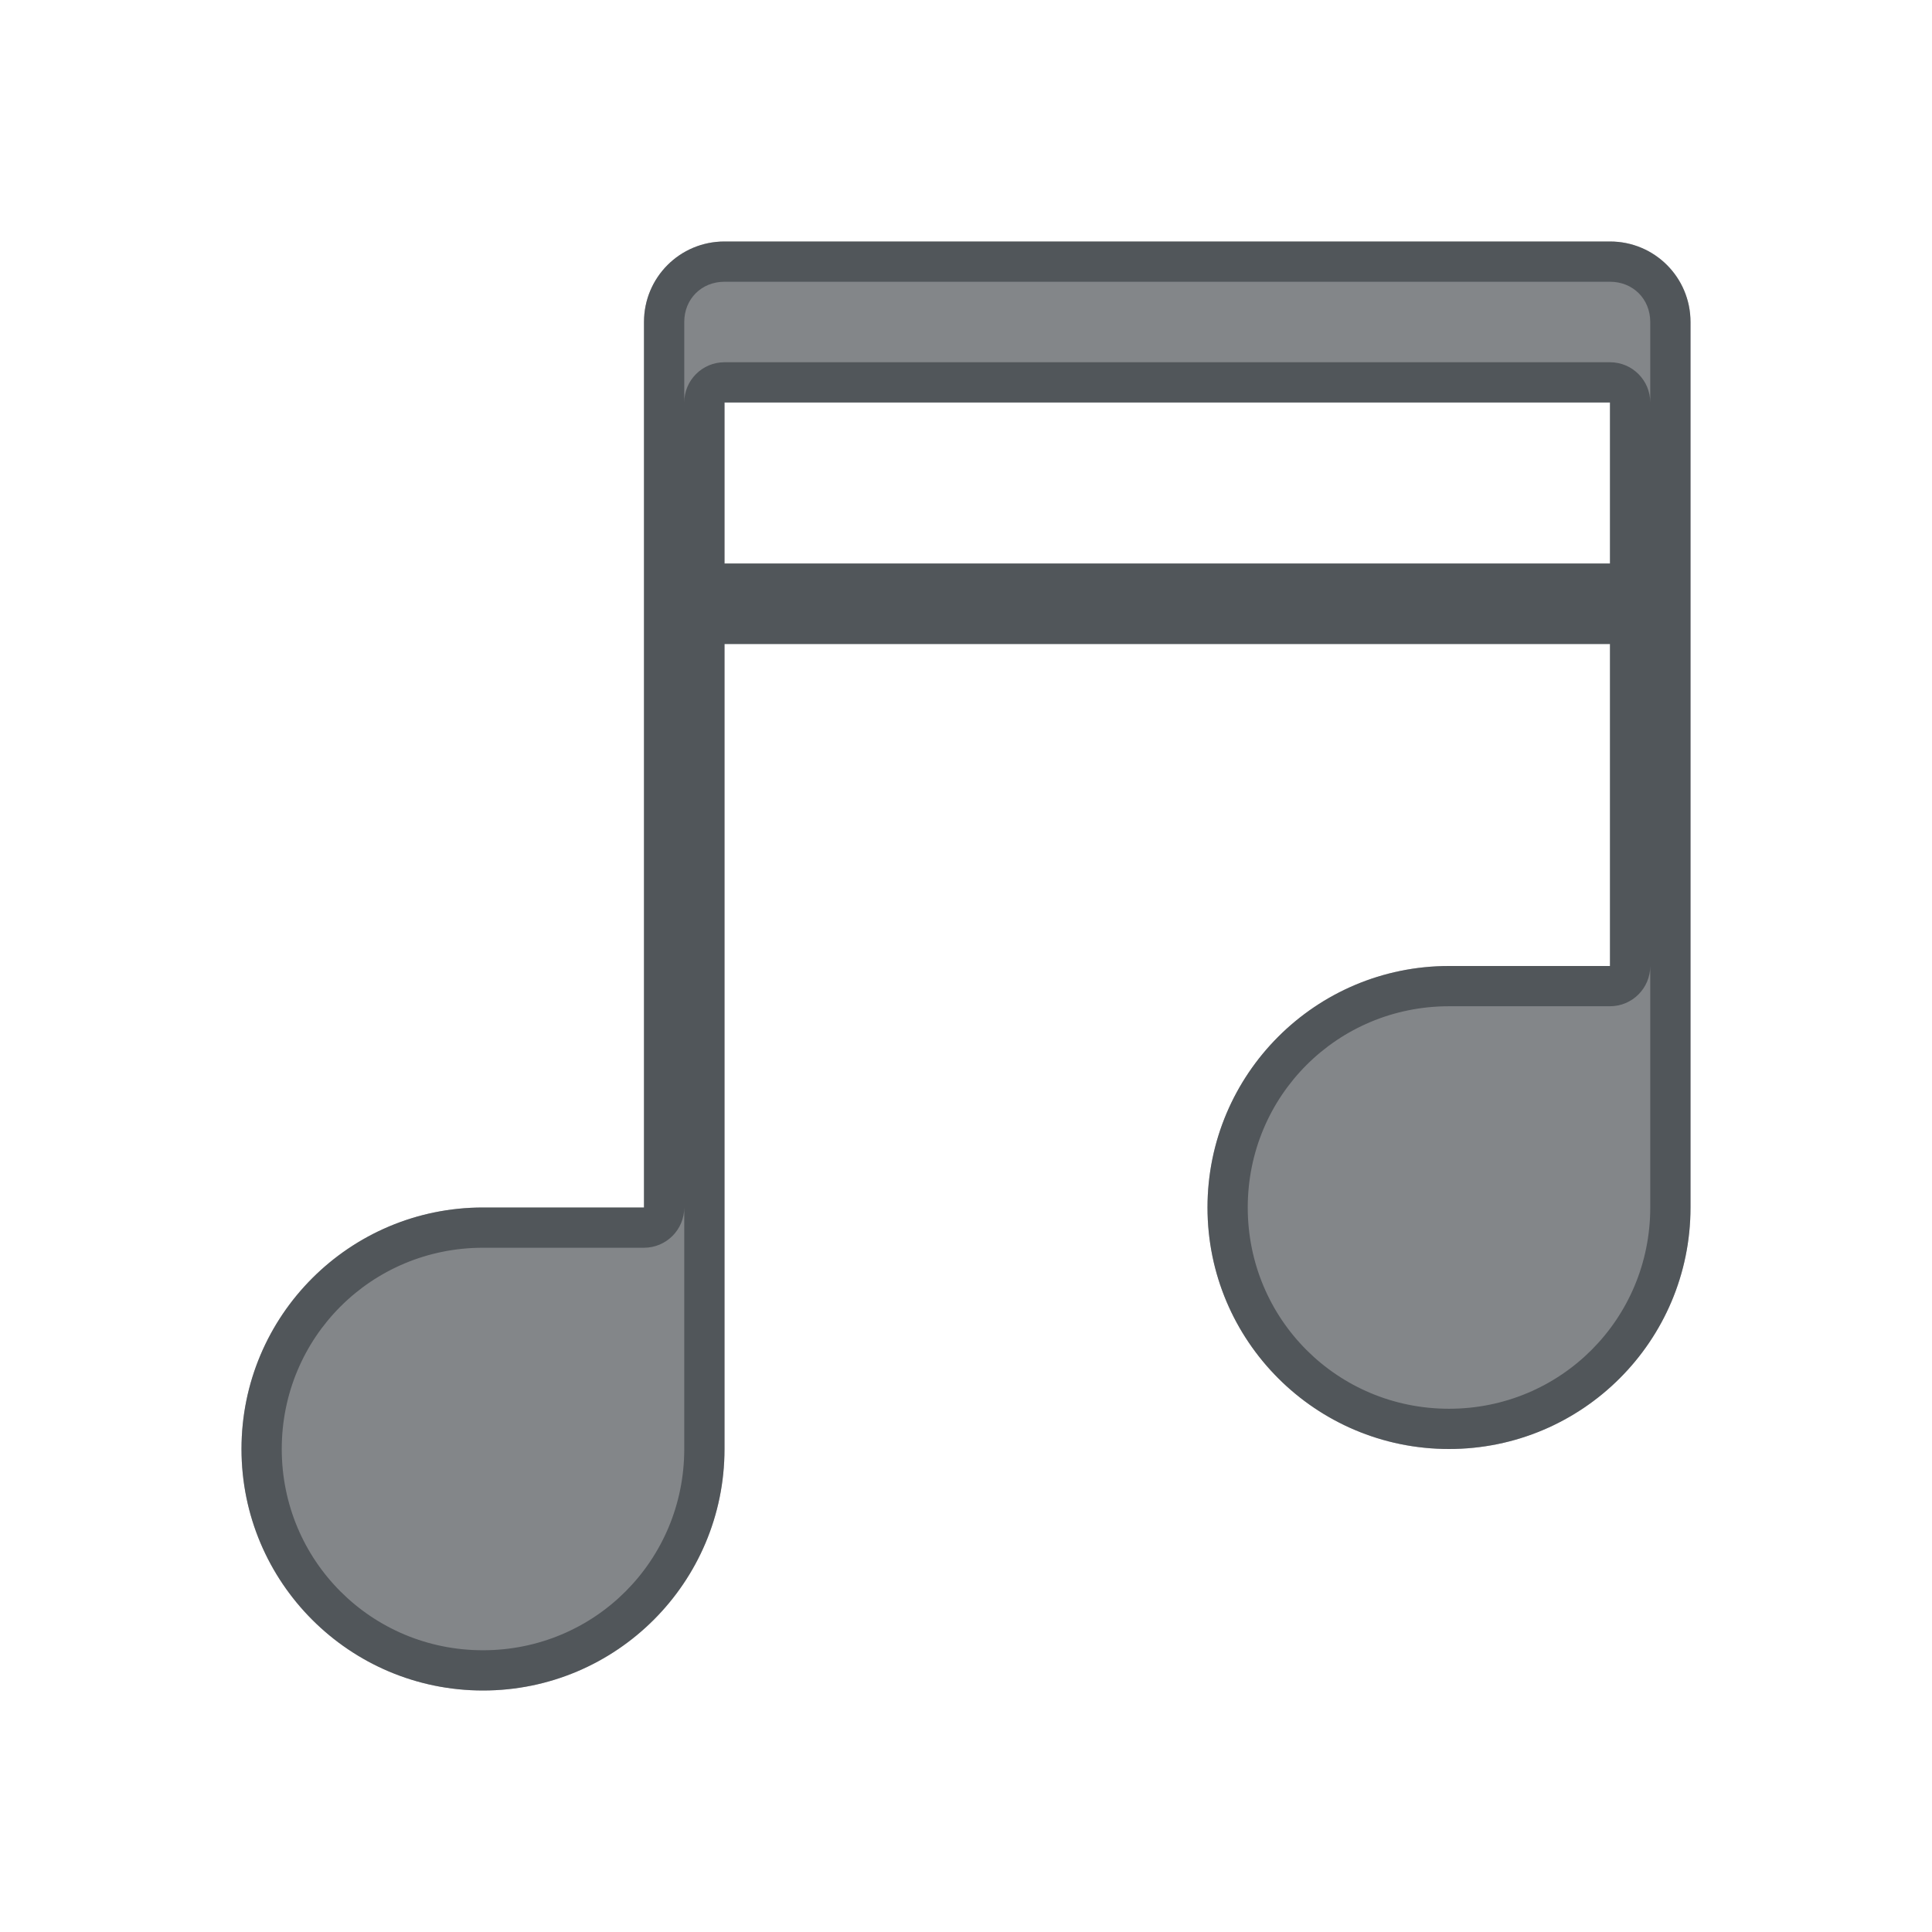 <?xml version="1.0" encoding="utf-8"?>
<svg height="24" version="1.1" viewBox="0 0 24 24" width="24" xmlns="http://www.w3.org/2000/svg" xmlns:svg="http://www.w3.org/2000/svg" xmlns:xlink="http://www.w3.org/1999/xlink">
 <namedview bordercolor="#666666" borderopacity="1.0" id="namedview-conformist" pagecolor="#ffffff" pageopacity="0.0" pageshadow="0" showgrid="true">
  <grid class="ColorScheme-Background" empspacing="4" fill="currentColor" opacity="0.6" type="xygrid"/>
 </namedview>
 <defs id="primary-definitions">
  <style class="ColorScheme-Background" fill="currentColor" opacity="0.6" type="text/css">
   .ColorScheme-Text           { color:#eff0f1; }
      .ColorScheme-Background     { color:#31363b; }
      .ColorScheme-Highlight      { color:#3daefd; }
      .ColorScheme-ViewBackground { color:#fcfcfc; }
      .ColorScheme-PositiveText   { color:#27ae60; }
      .ColorScheme-NeutralText    { color:#f67400; }
      .ColorScheme-NegativeText   { color:#da4453; }
  </style>
 </defs>
 <path class="ColorScheme-Background" d="M 9,3 C 8.446,3 8,3.446 8,4 V 15 H 6 c -1.657,0 -3,1.343 -3,3 0,1.657 1.343,3 3,3 1.657,0 3,-1.343 3,-3 V 8 h 11 v 4 h -2 c -1.657,0 -3,1.343 -3,3 0,1.657 1.343,3 3,3 1.657,0 3,-1.343 3,-3 V 4 C 21,3.446 20.554,3 20,3 Z M 9,5 H 20 V 7 H 9 Z" fill="currentColor" opacity="0.6" paint-order="stroke fill markers" stop-color="#000000" stroke-linecap="round" stroke-linejoin="round"/>
 <path class="ColorScheme-Background" d="M 9,3 C 8.446,3 8,3.446 8,4 V 15 H 6 c -1.657,0 -3,1.343 -3,3 0,1.657 1.343,3 3,3 1.657,0 3,-1.343 3,-3 V 8 h 11 v 4 h -2 c -1.657,0 -3,1.343 -3,3 0,1.657 1.343,3 3,3 1.657,0 3,-1.343 3,-3 V 4 C 21,3.446 20.554,3 20,3 Z m 0,0.5 h 11 c 0.286,0 0.5,0.214 0.5,0.5 V 5 C 20.5,4.724 20.276,4.5 20,4.5 H 9 C 8.724,4.5 8.5,4.724 8.5,5 V 4 C 8.5,3.714 8.714,3.5 9,3.5 Z M 9,5 H 20 V 7 H 9 Z m 11.5,7 v 3 c 0,1.387 -1.113,2.5 -2.5,2.5 -1.387,0 -2.5,-1.113 -2.5,-2.5 0,-1.387 1.113,-2.5 2.5,-2.5 h 2 c 0.276,-2.8e-5 0.5,-0.224 0.5,-0.5 z m -12,3 v 3 C 8.5,19.387 7.387,20.5 6,20.5 4.613,20.5 3.5,19.387 3.5,18 3.5,16.613 4.613,15.5 6,15.5 h 2 c 0.276,-2.8e-5 0.5,-0.224 0.5,-0.5 z" fill="currentColor" opacity="0.6" paint-order="stroke fill markers" stroke-linecap="round" stroke-linejoin="round"/>
</svg>